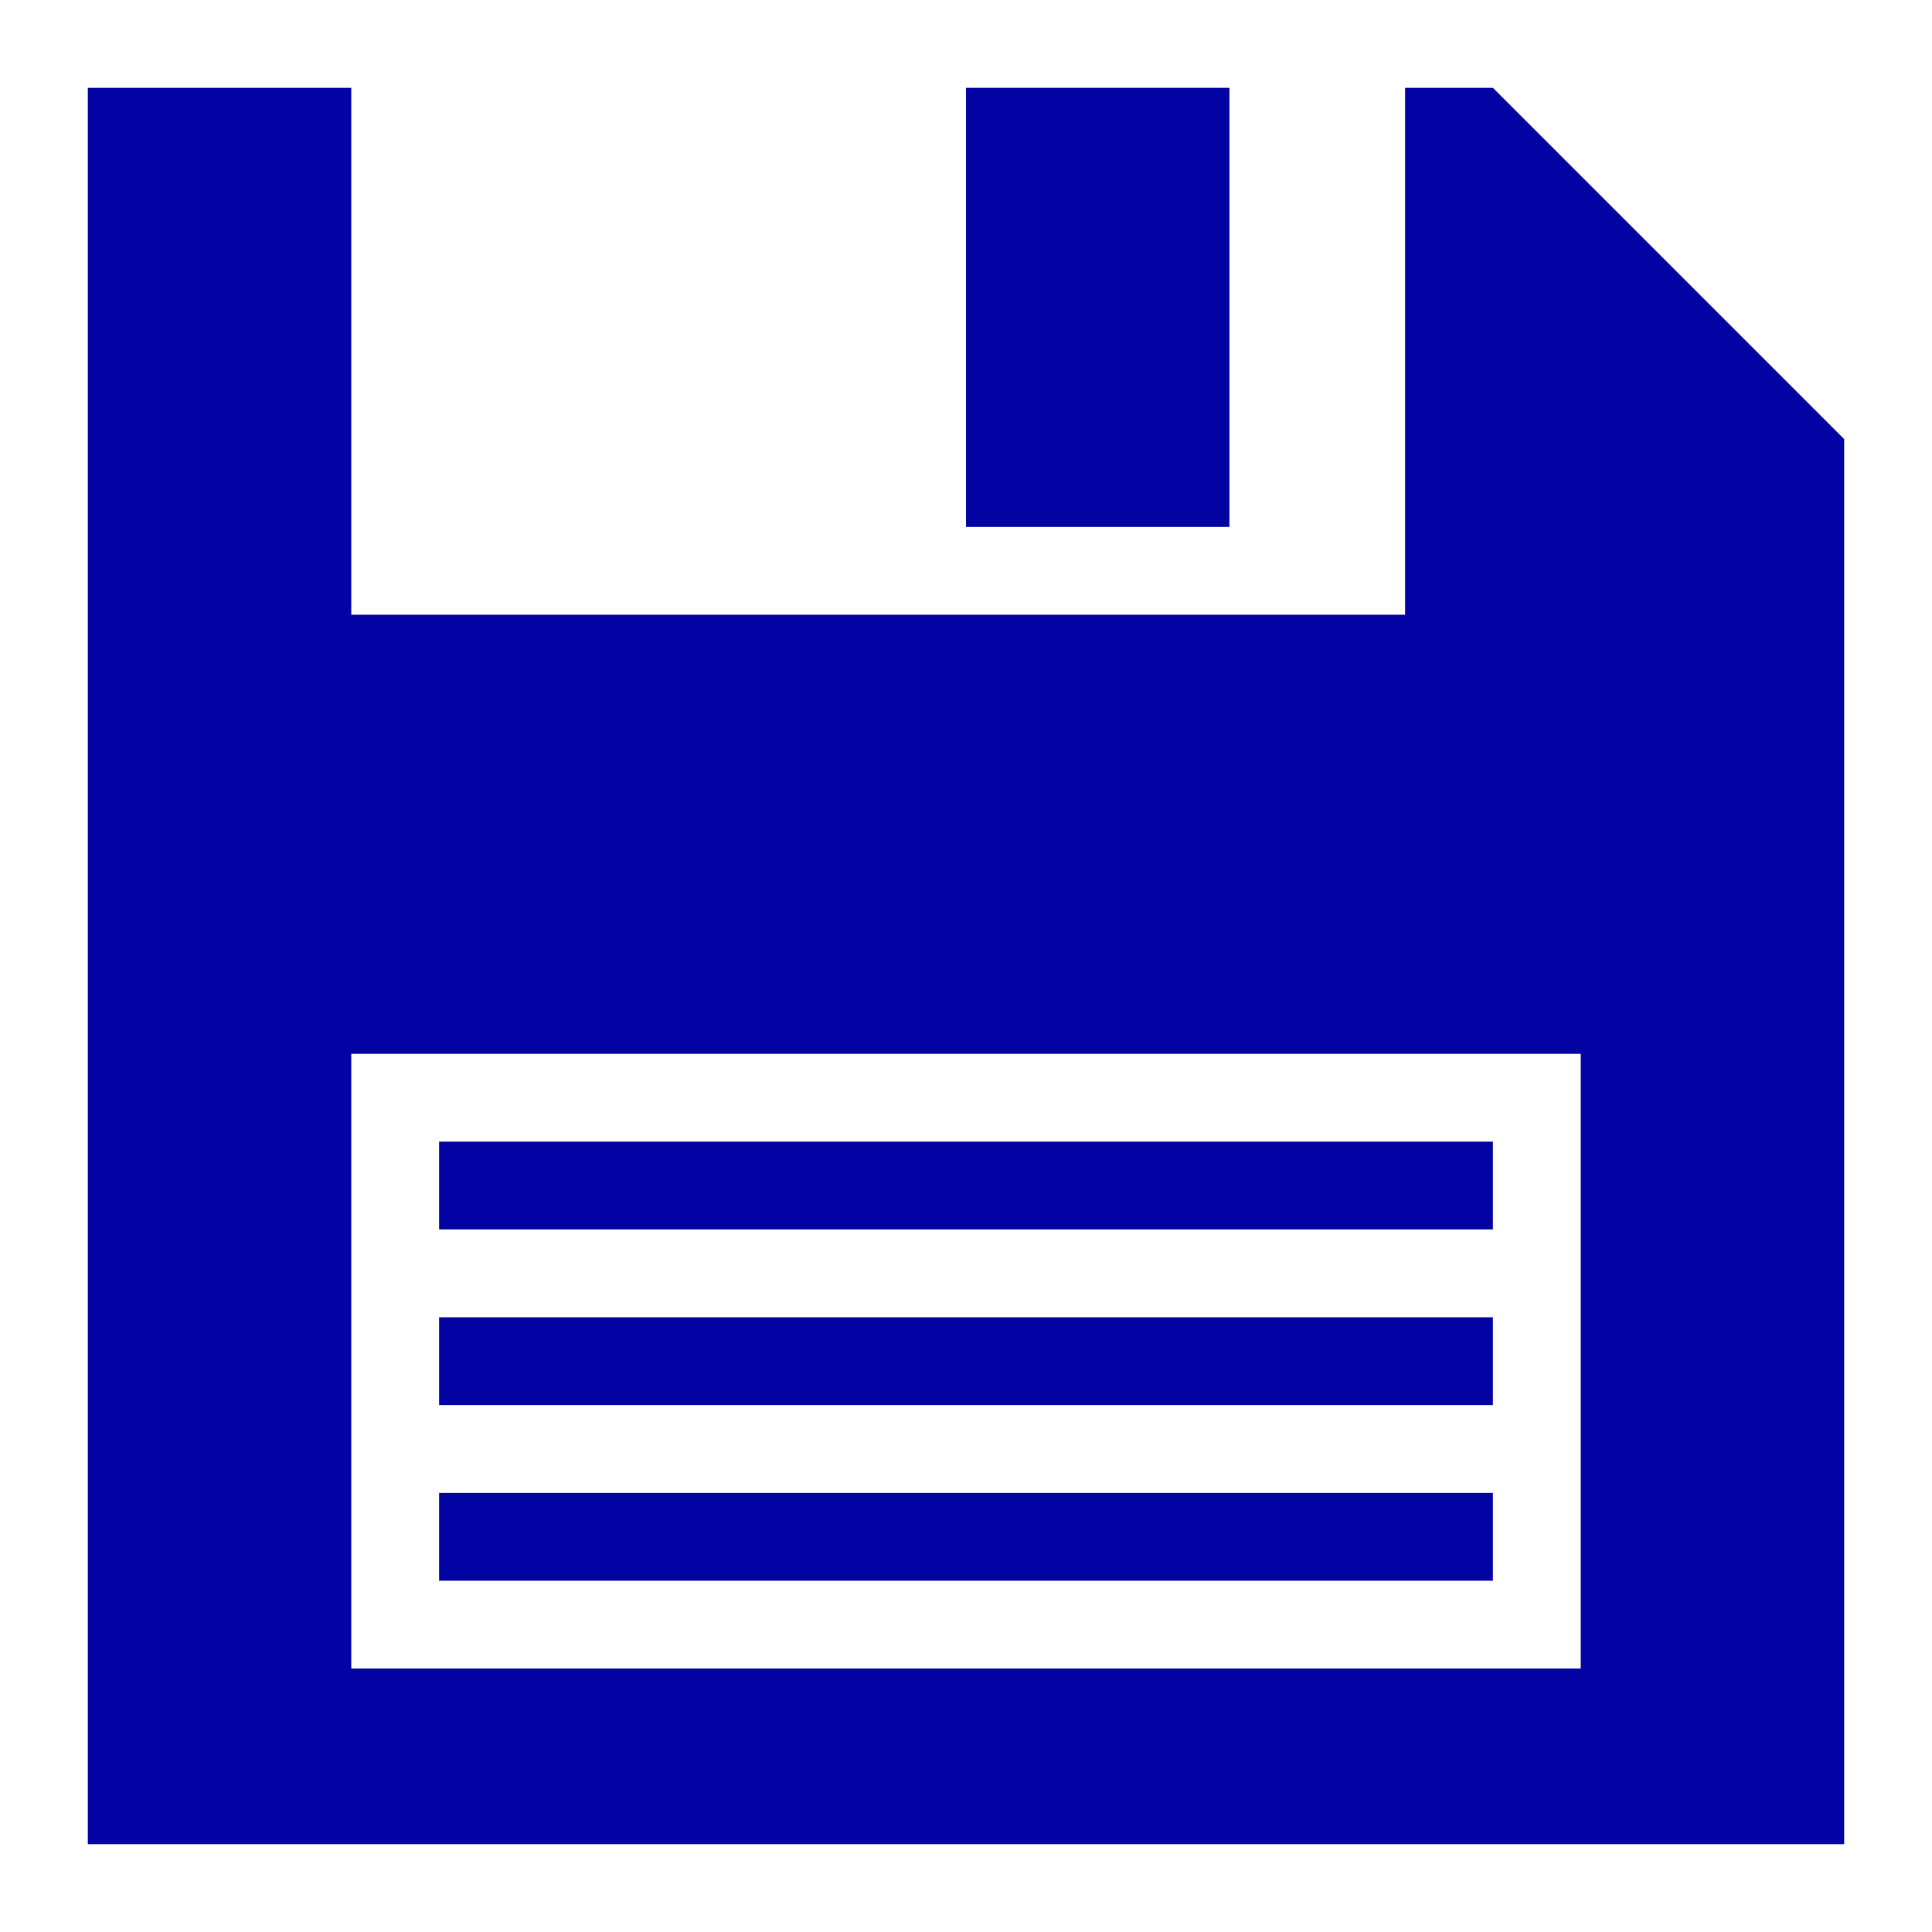 <?xml version="1.0" encoding="utf-8"?>
<svg viewBox="0 0 110 110" xmlns="http://www.w3.org/2000/svg" xmlns:bx="https://boxy-svg.com">
  <defs>
    <bx:grid x="-15" y="-15" width="5" height="5"/>
  </defs>
  <path d="M 5 5 L 20 5 L 20 35 L 80 35 L 80 5 L 85 5 L 105 25 L 105 105 L 5 105 Z M 20 95 L 90 95 L 90 60 L 20 60 Z" style="stroke-width: 0px; fill: rgb(3, 3, 164);"/>
  <rect x="25" y="65" width="60" height="5" style="fill: rgb(3, 3, 164);"/>
  <rect x="25" y="75" width="60" height="5" style="fill: rgb(3, 3, 164);"/>
  <rect x="25" y="85" width="60" height="5" style="fill: rgb(3, 3, 164);"/>
  <rect x="55" y="5" width="15" height="25" style="fill: rgb(3, 3, 164);"/>
</svg>